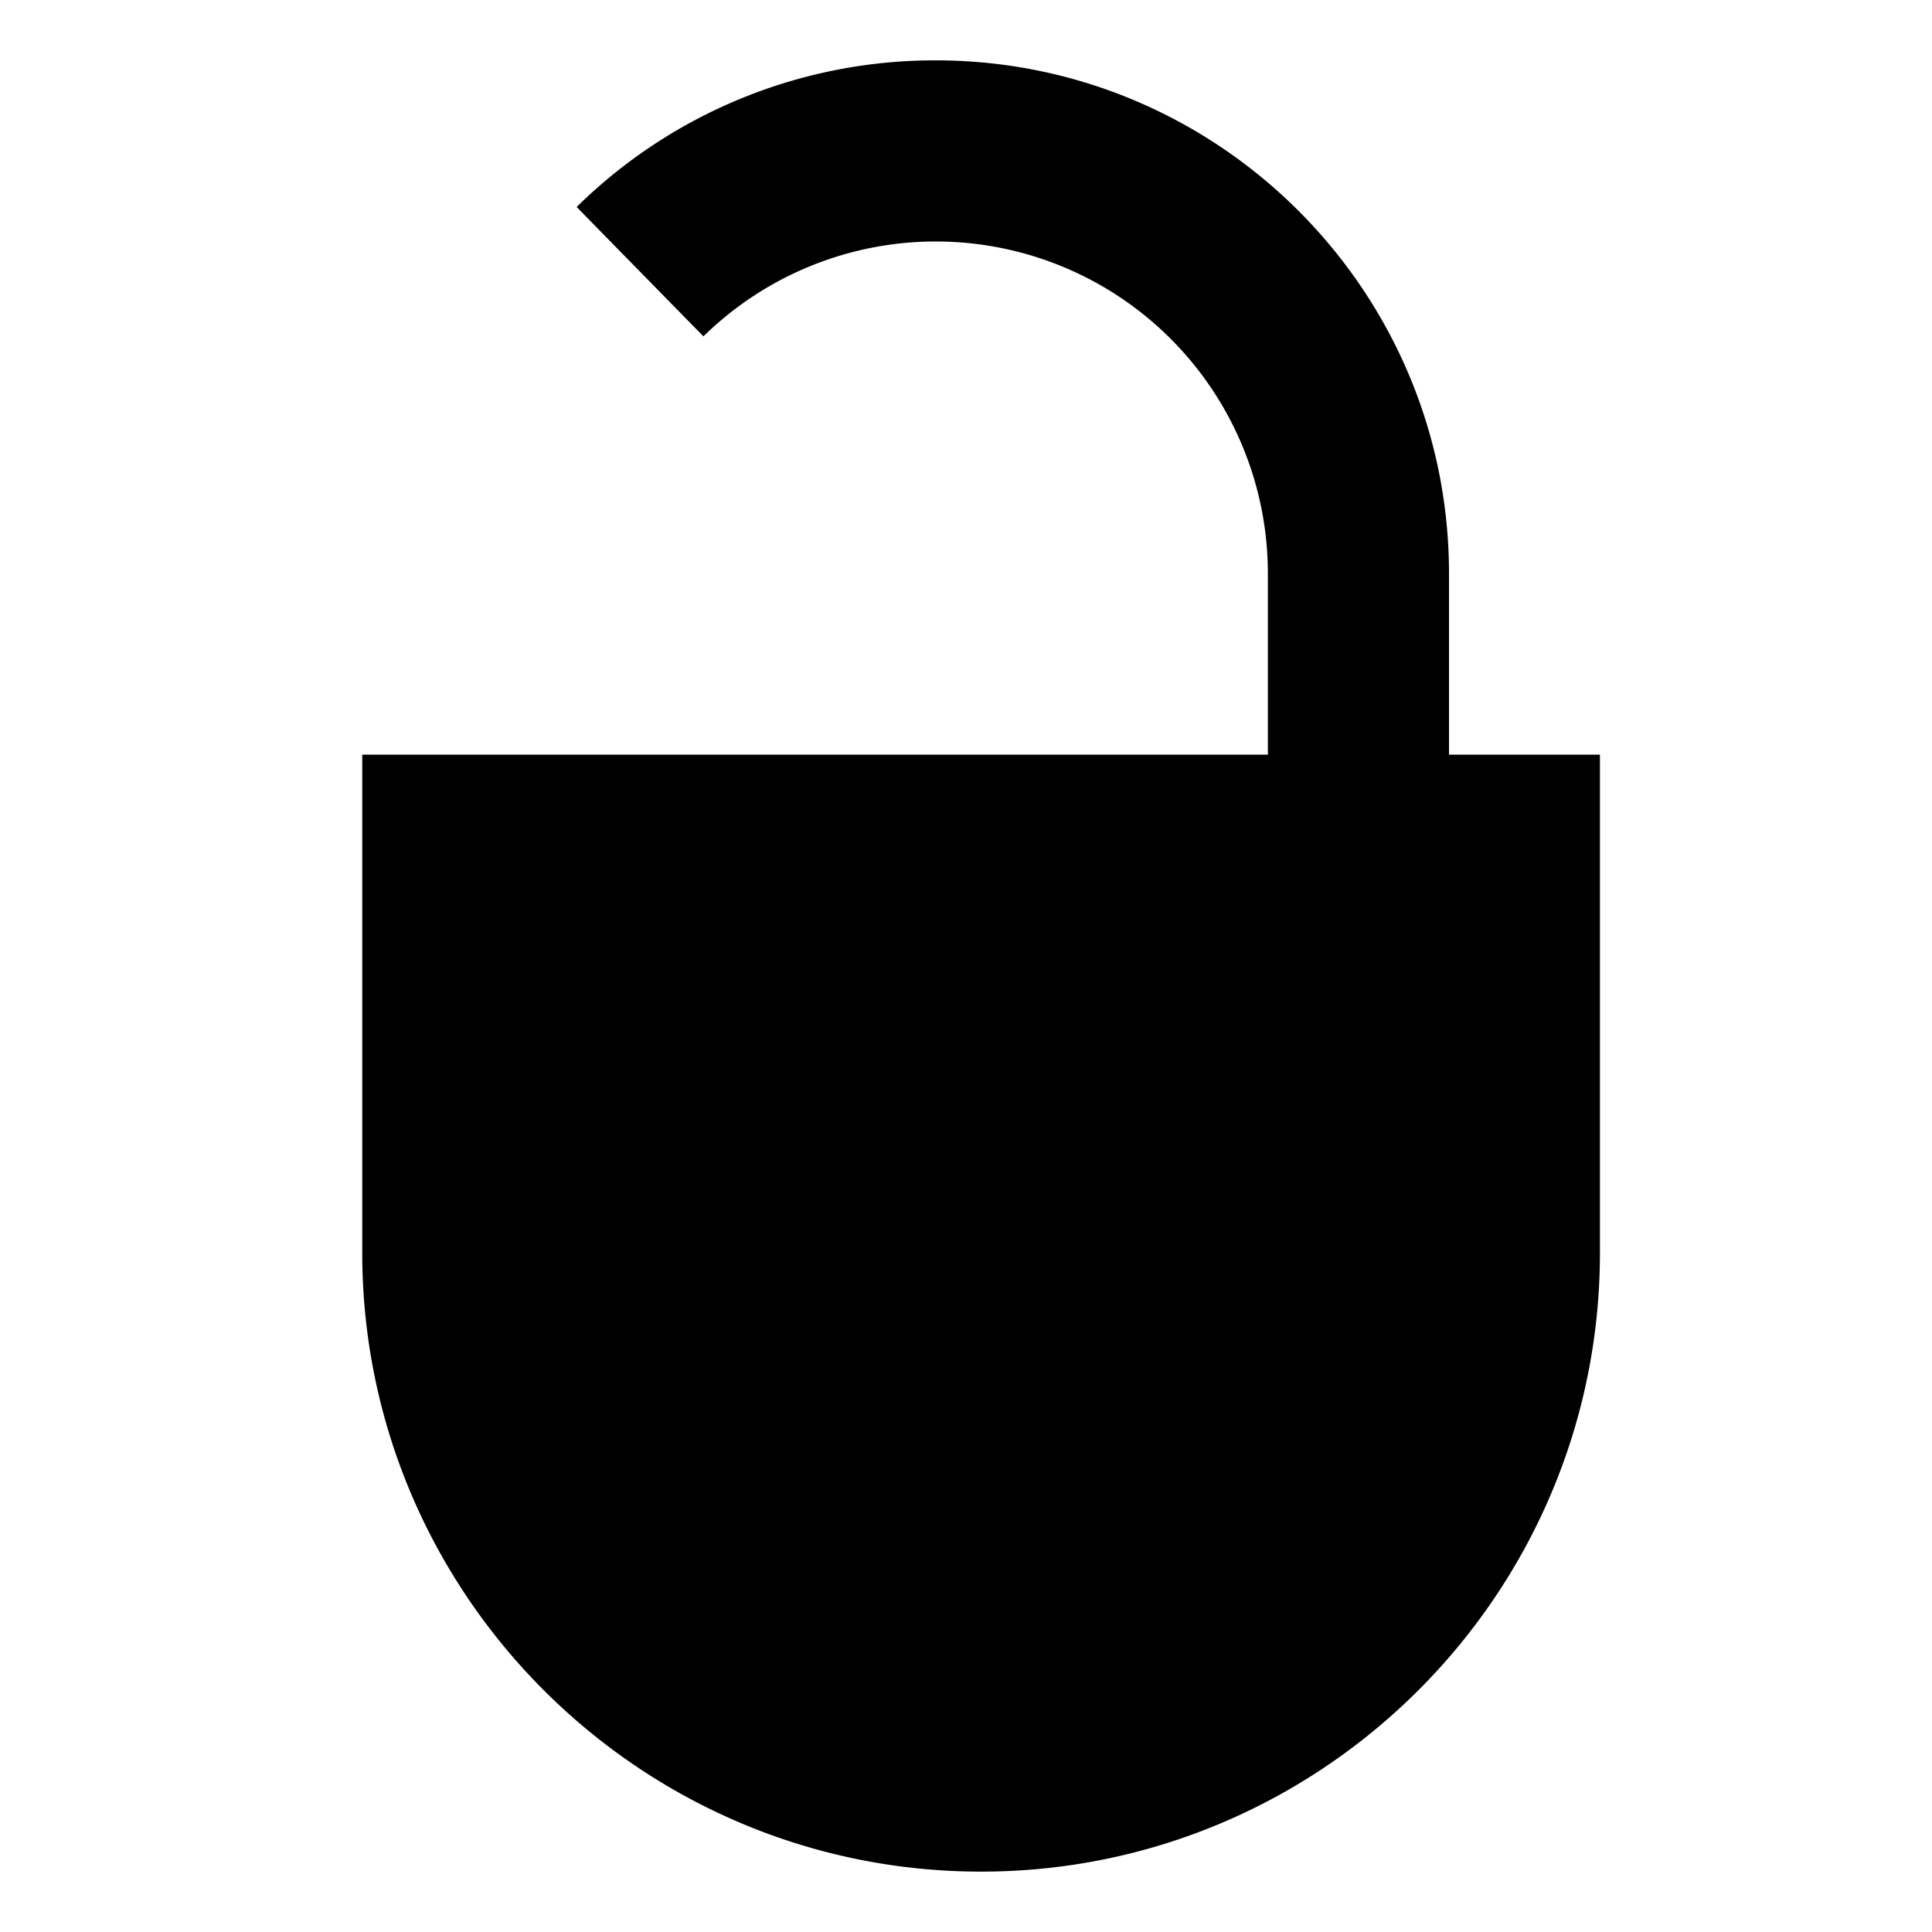 <svg xmlns="http://www.w3.org/2000/svg" viewBox="0 0 512 512">
  <defs>
    <style>
      .a {
        fill: currentColor;
      }
    </style>
  </defs>
  <title>lock-unlocked</title>
  <path class="a" d="M384,199.998v-48c0-74.99-61.01-136-136-136A135.232,135.232,0,0,0,152.819,54.856l33.594,34.283A88.001,88.001,0,0,1,336,151.998v48H96v132c0,90.43,73.57,164,164,164s164-73.57,164-164v-132Z"/>
</svg>
